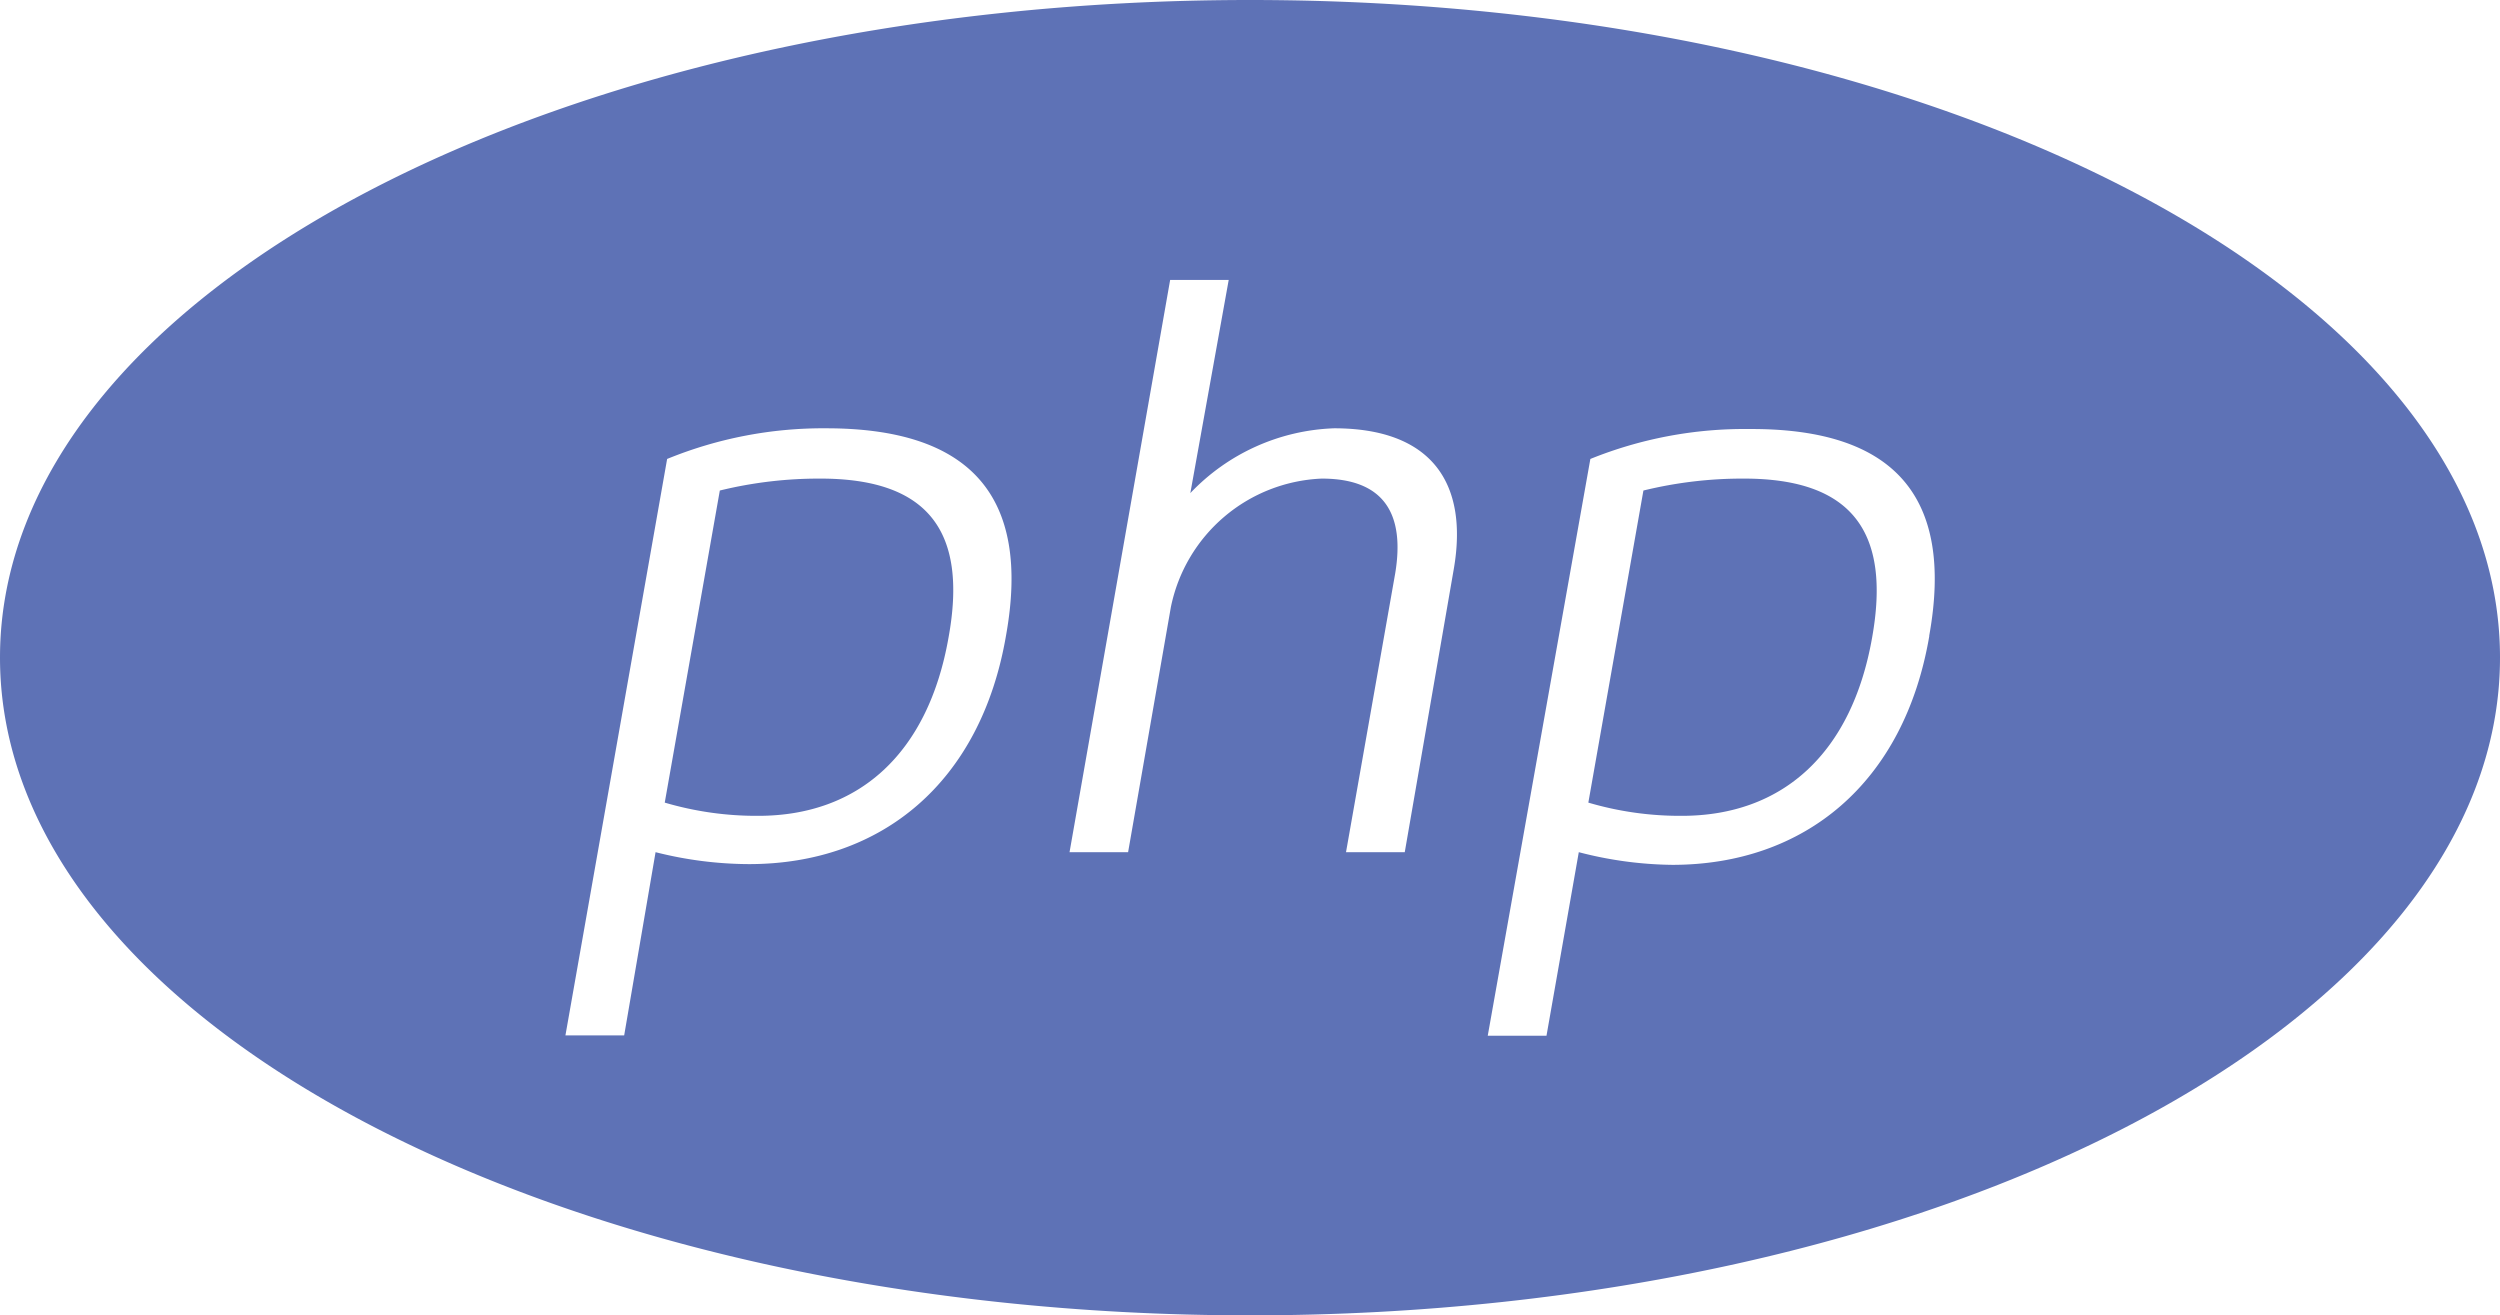 <svg xmlns="http://www.w3.org/2000/svg" viewBox="0 0 136.18 71.65"><defs><style>.cls-1{fill:#5e72b6;}</style></defs><g id="Calque_2" data-name="Calque 2"><g id="Layer_1" data-name="Layer 1"><path class="cls-1" d="M44.69,26.07a22.72,22.72,0,0,0-5.48.65l-3,17a17.68,17.68,0,0,0,5.09.72c5.48,0,9.26-3.39,10.37-9.72C52.71,29,50.62,26.07,44.69,26.07Z"/><path class="cls-1" d="M95,26.07a22.65,22.65,0,0,0-5.48.65l-3,17a17.63,17.63,0,0,0,5.09.72c5.48,0,9.26-3.39,10.37-9.72C103,29,100.91,26.07,95,26.07Z"/><path class="cls-1" d="M68.09,0C30.49,0,0,16,0,35.82S30.49,71.65,68.09,71.65s68.09-16,68.09-35.83S105.7,0,68.09,0ZM54.8,34.62c-1.37,8-6.78,12.45-14,12.45a21,21,0,0,1-5.09-.65L34,56.4H30.8L36.34,25A22.43,22.43,0,0,1,45,23.33C52.84,23.33,56.17,27,54.8,34.62ZM79.19,31,76.52,46.42h-3.2L76,31.23c.52-3.14-.52-5.16-4-5.16a8.76,8.76,0,0,0-8.22,7L61.45,46.42H58.26l5.48-31.17h3.19L64.84,26.86a11.35,11.35,0,0,1,7.83-3.53C78,23.33,80,26.33,79.19,31Zm25.9,3.66c-1.37,8-6.79,12.45-14,12.45A21,21,0,0,1,86,46.42l-1.76,10h-3.2L86.63,25a22.41,22.41,0,0,1,8.67-1.63C103.13,23.33,106.46,27,105.09,34.62Z"/></g></g></svg>